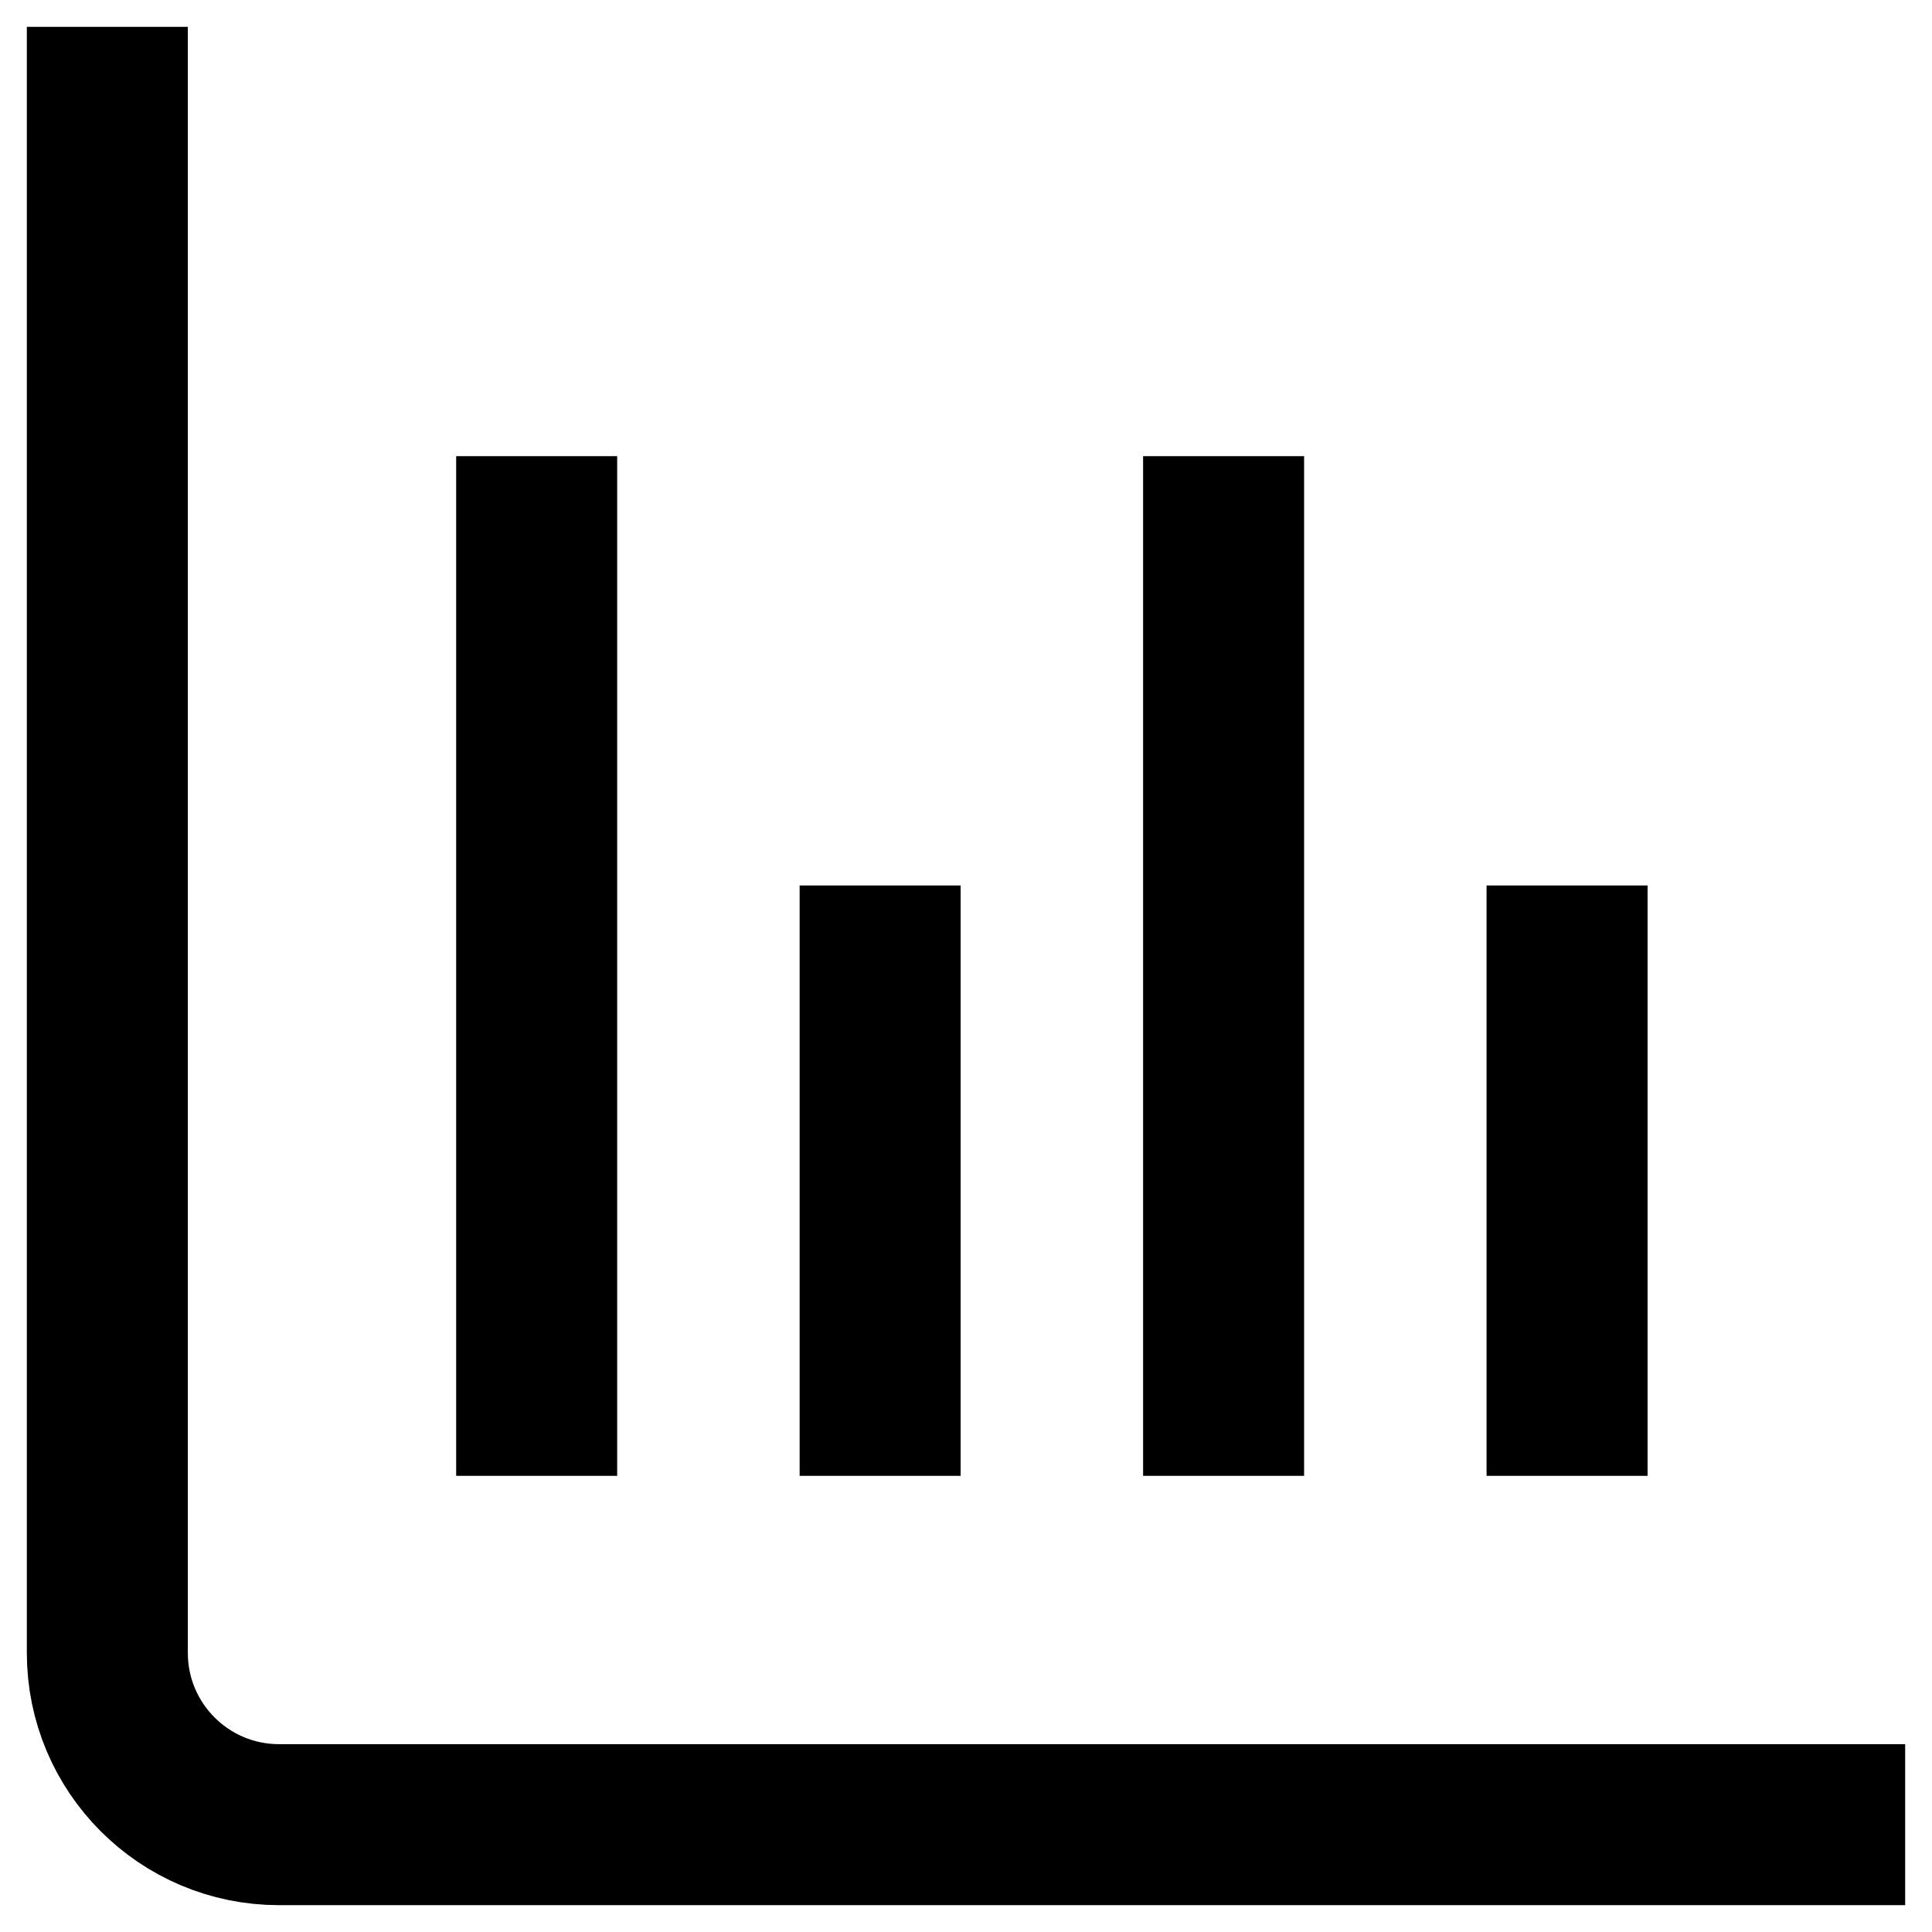 <svg width="36" height="36" viewBox="0 0 36 36" fill="none" xmlns="http://www.w3.org/2000/svg">
<path d="M34 34H5.2C3.433 34 2 32.567 2 30.8V2M10 26V10M16.4 26V18M22.8 26V10M29.2 26V18" stroke="black" stroke-width="3" stroke-linecap="square" stroke-linejoin="round"/>
</svg>
